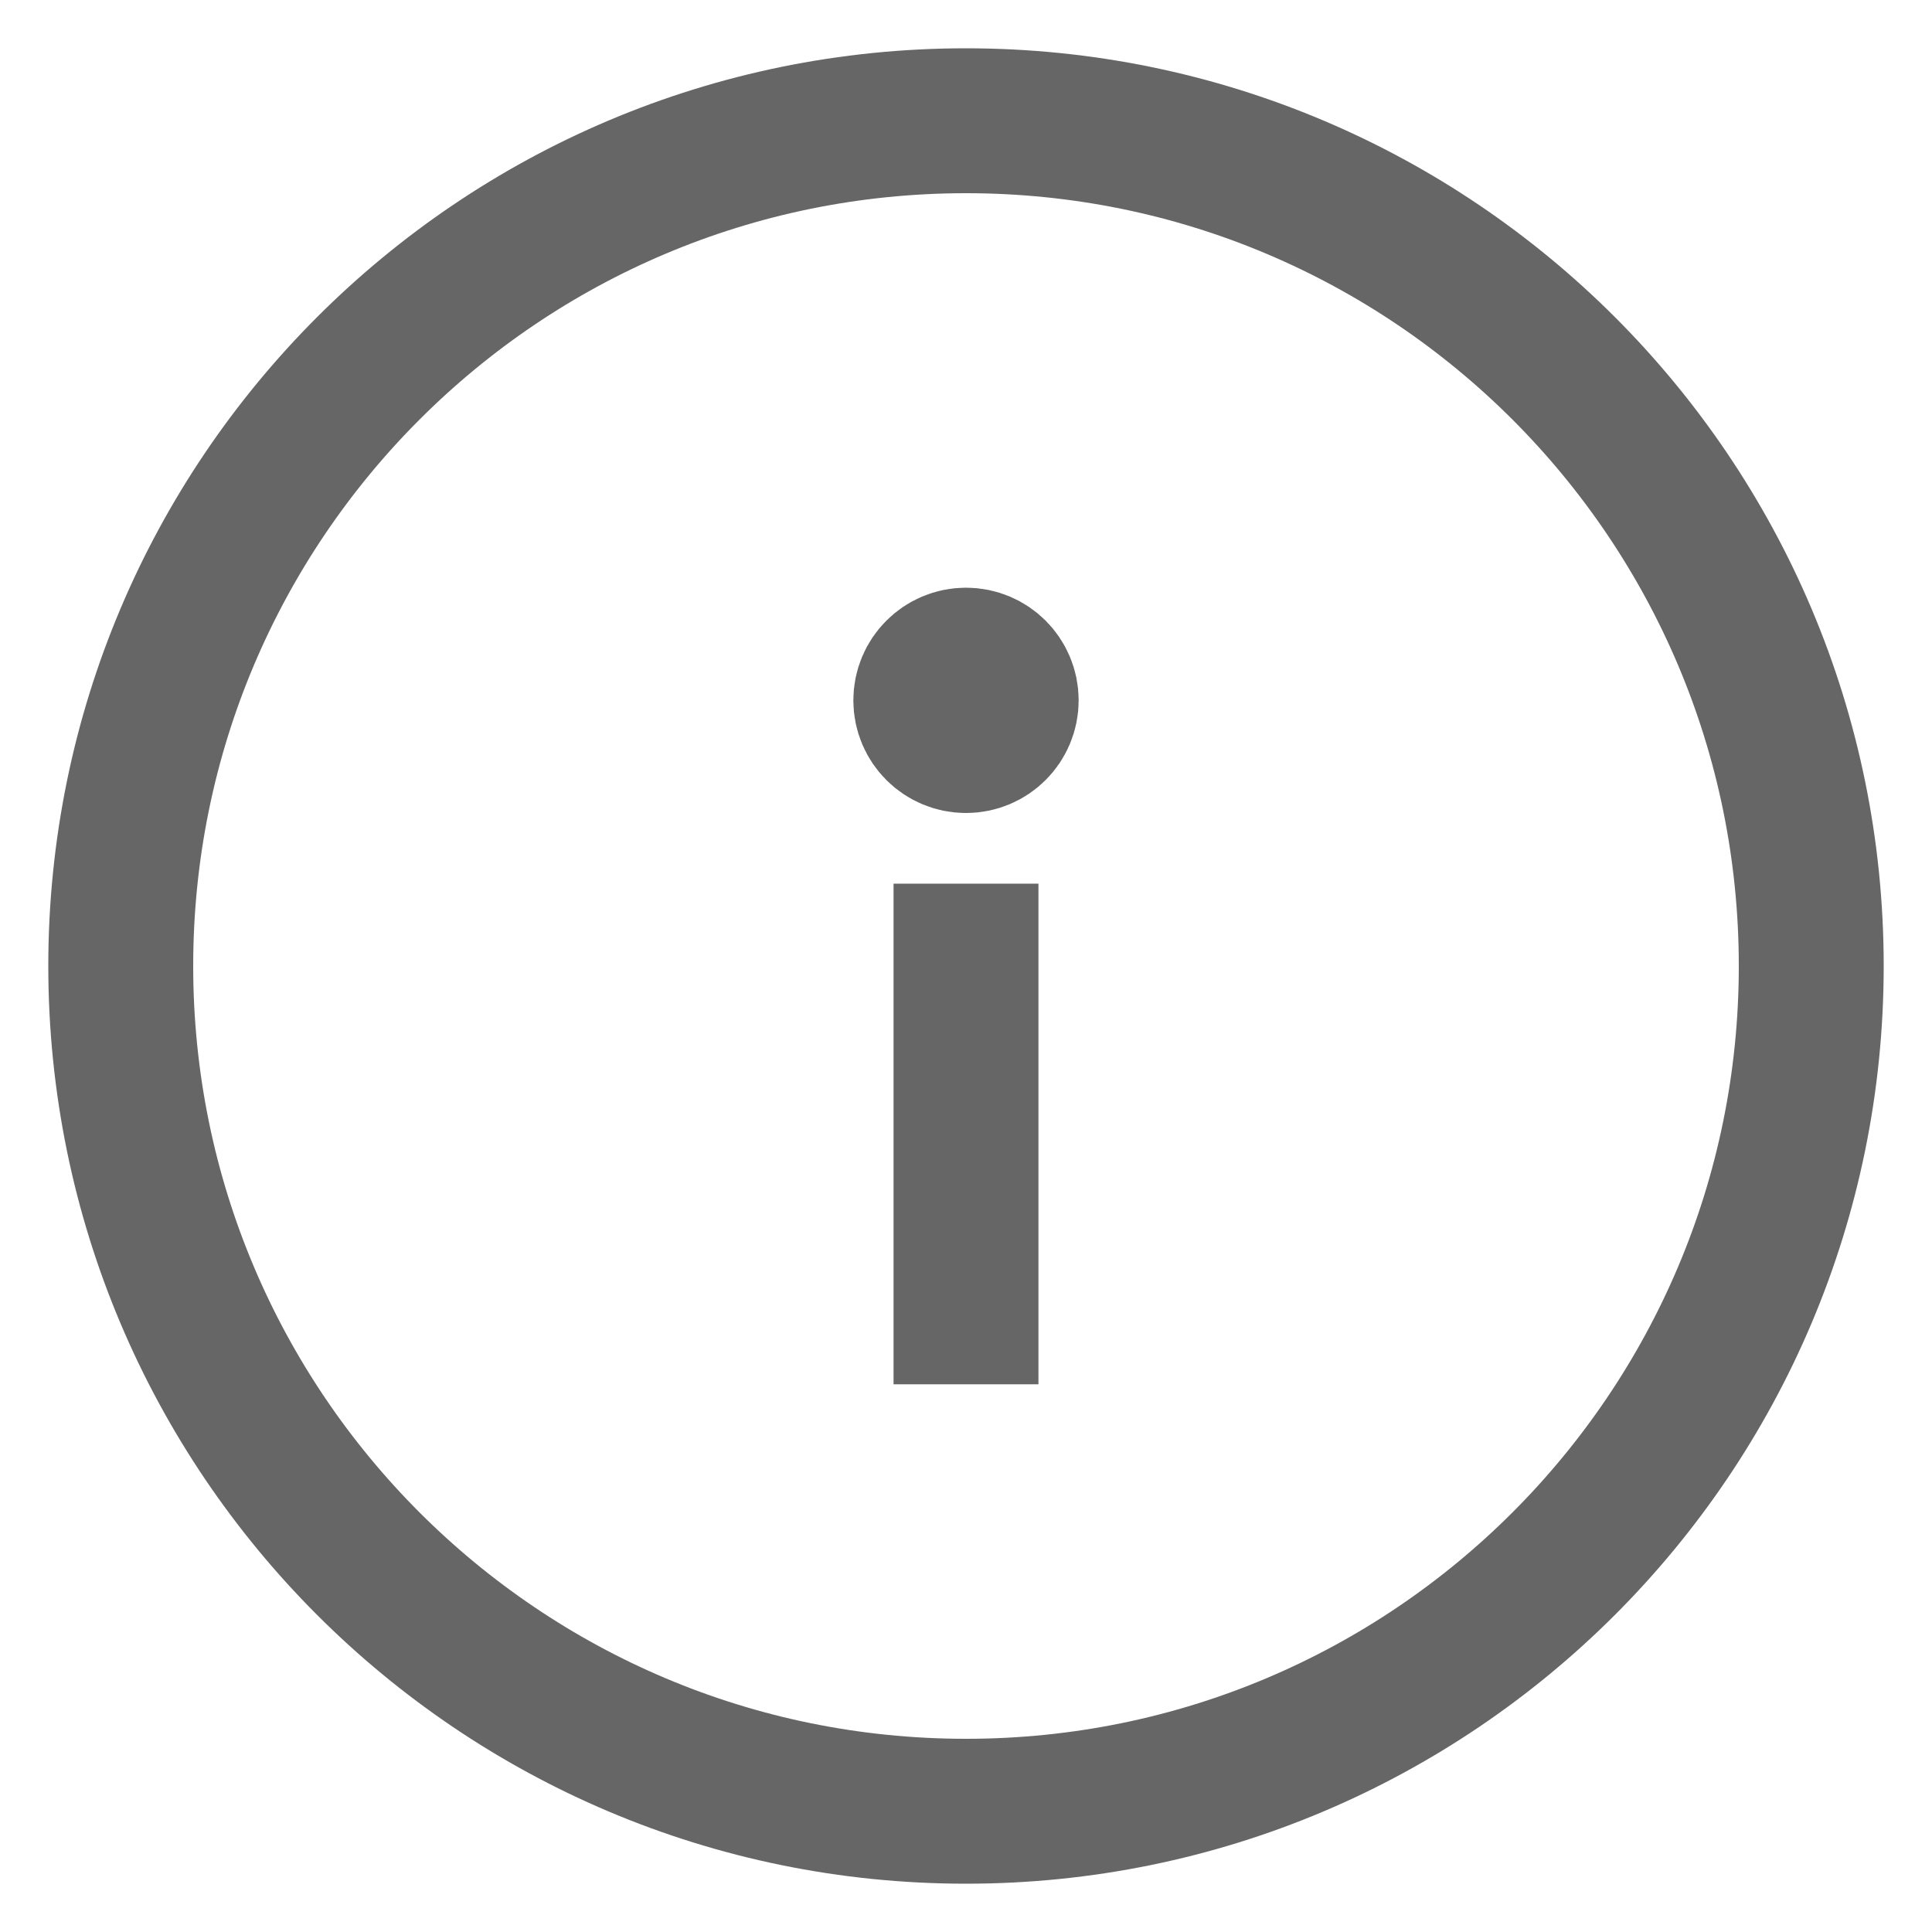 <svg width="16" height="16" viewBox="0 0 16 16" fill="none" xmlns="http://www.w3.org/2000/svg">
<path fill-rule="evenodd" clip-rule="evenodd" d="M8 1C11.866 1 15 4.134 15 8C15 11.866 11.866 15 8 15C4.134 15 1 11.866 1 8C1 4.134 4.134 1 8 1Z" stroke="#666666" stroke-width="1.2" stroke-linecap="round" stroke-linejoin="round"/>
<path d="M8 10.864L8 7.918" stroke="#666666" stroke-width="1.2" stroke-linecap="square" stroke-linejoin="round"/>
<circle cx="8" cy="5.8" r="0.333" fill="#666666" stroke="#666666" stroke-width="1.2"/>
</svg>
